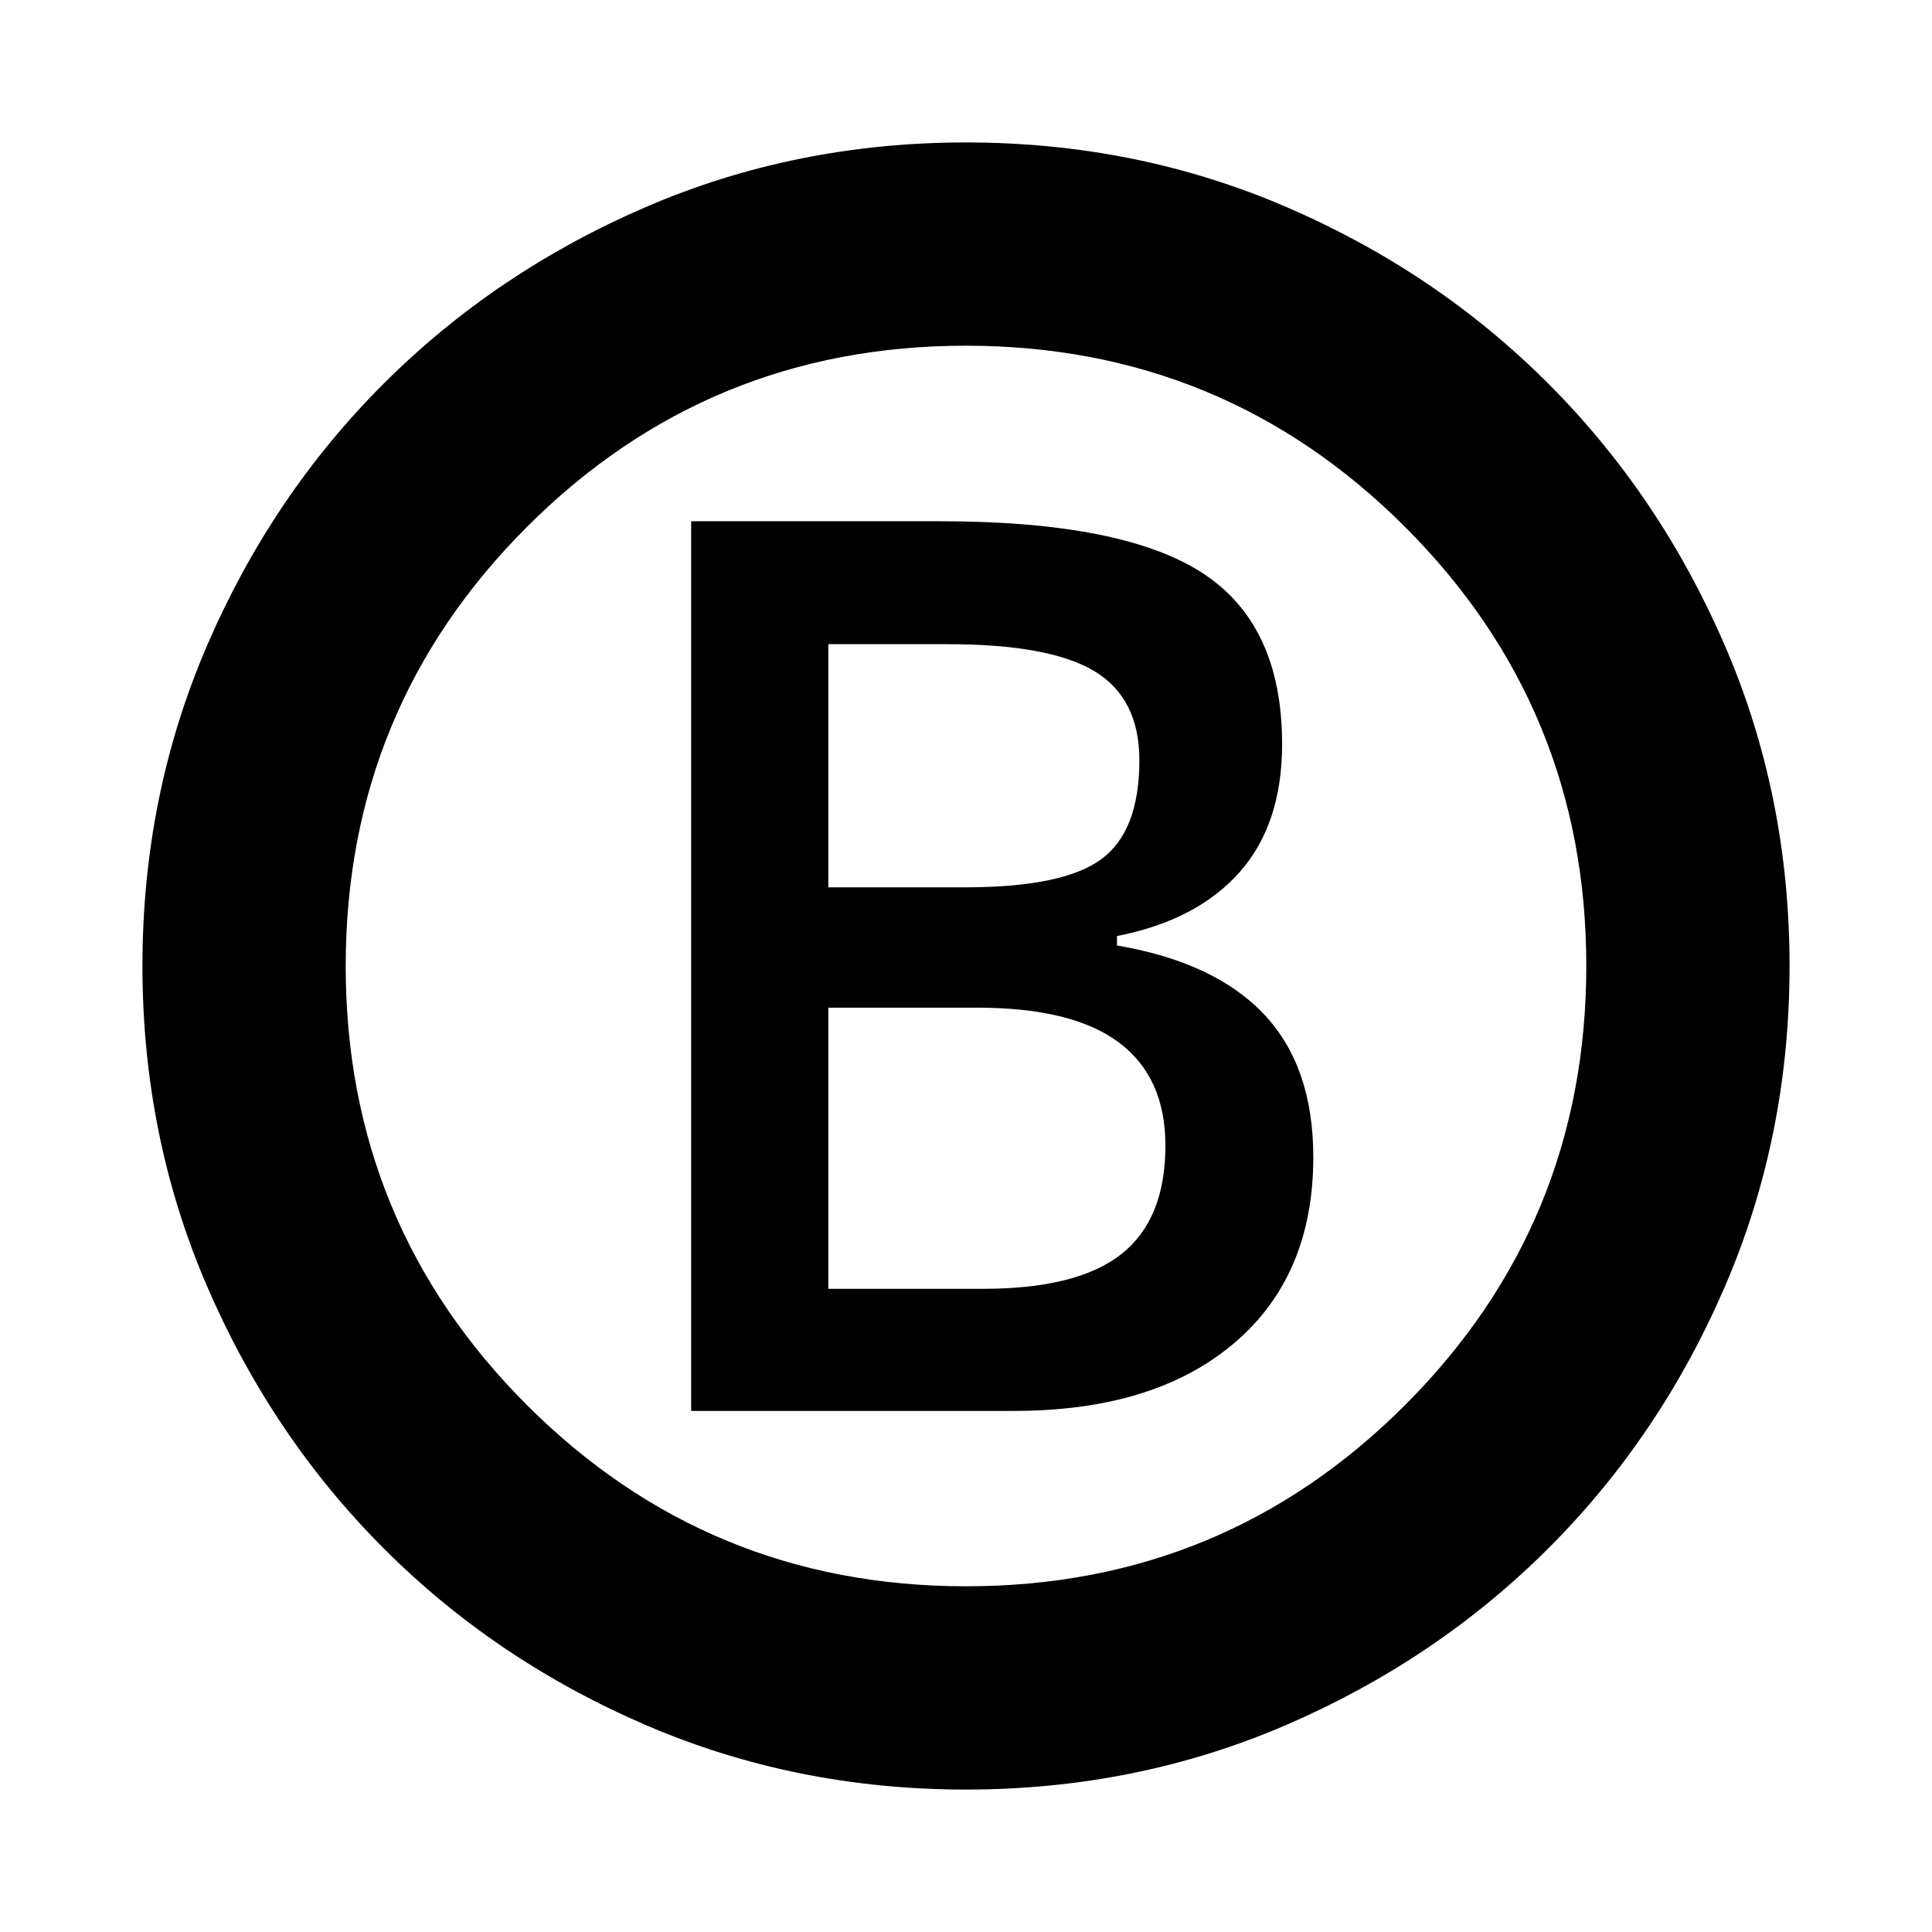 <svg xmlns="http://www.w3.org/2000/svg" height="24" viewBox="0 -960 960 960" width="24"><path d="M343.43-258.93h160.42q69.52 0 109.12-33.44 39.6-33.43 39.6-92.7 0-44.95-24.45-70.89-24.45-25.93-73.1-34.24v-4.69q39.59-7.74 60.82-31.61 21.23-23.87 21.23-63.76 0-59.39-39.67-85.07Q557.74-701 467.04-701H343.43v442.07Zm68.16-260.16v-120.82h59.28q50.72 0 73 13.45 22.28 13.46 22.28 44.26 0 35.33-19.05 49.22-19.06 13.89-67.4 13.89h-68.11Zm0 199.5V-459.3h73.93q47.33 0 70.45 17.3 23.12 17.3 23.12 51.24 0 36.63-21.87 53.9-21.87 17.27-68.83 17.27h-76.8ZM480-70.78q-84.86 0-159.41-32.18-74.55-32.17-130.02-87.74-55.46-55.56-87.63-130.04Q70.78-395.22 70.78-480q0-84.86 32.18-159.41 32.17-74.55 87.74-130.02 55.56-55.46 130.04-87.63 74.48-32.16 159.26-32.16 84.86 0 159.41 32.18 74.55 32.17 130.02 87.74 55.46 55.56 87.63 130.04 32.16 74.48 32.16 159.26 0 84.86-32.18 159.41-32.17 74.55-87.74 130.02-55.56 55.46-130.04 87.63Q564.78-70.78 480-70.78Zm.06-101q128.11 0 218.14-90.08 90.02-90.08 90.02-218.2 0-128.11-90.08-218.14-90.08-90.02-218.2-90.02-128.11 0-218.14 90.08-90.02 90.08-90.02 218.2 0 128.11 90.08 218.14 90.08 90.02 218.2 90.02ZM480-480Z"/></svg>